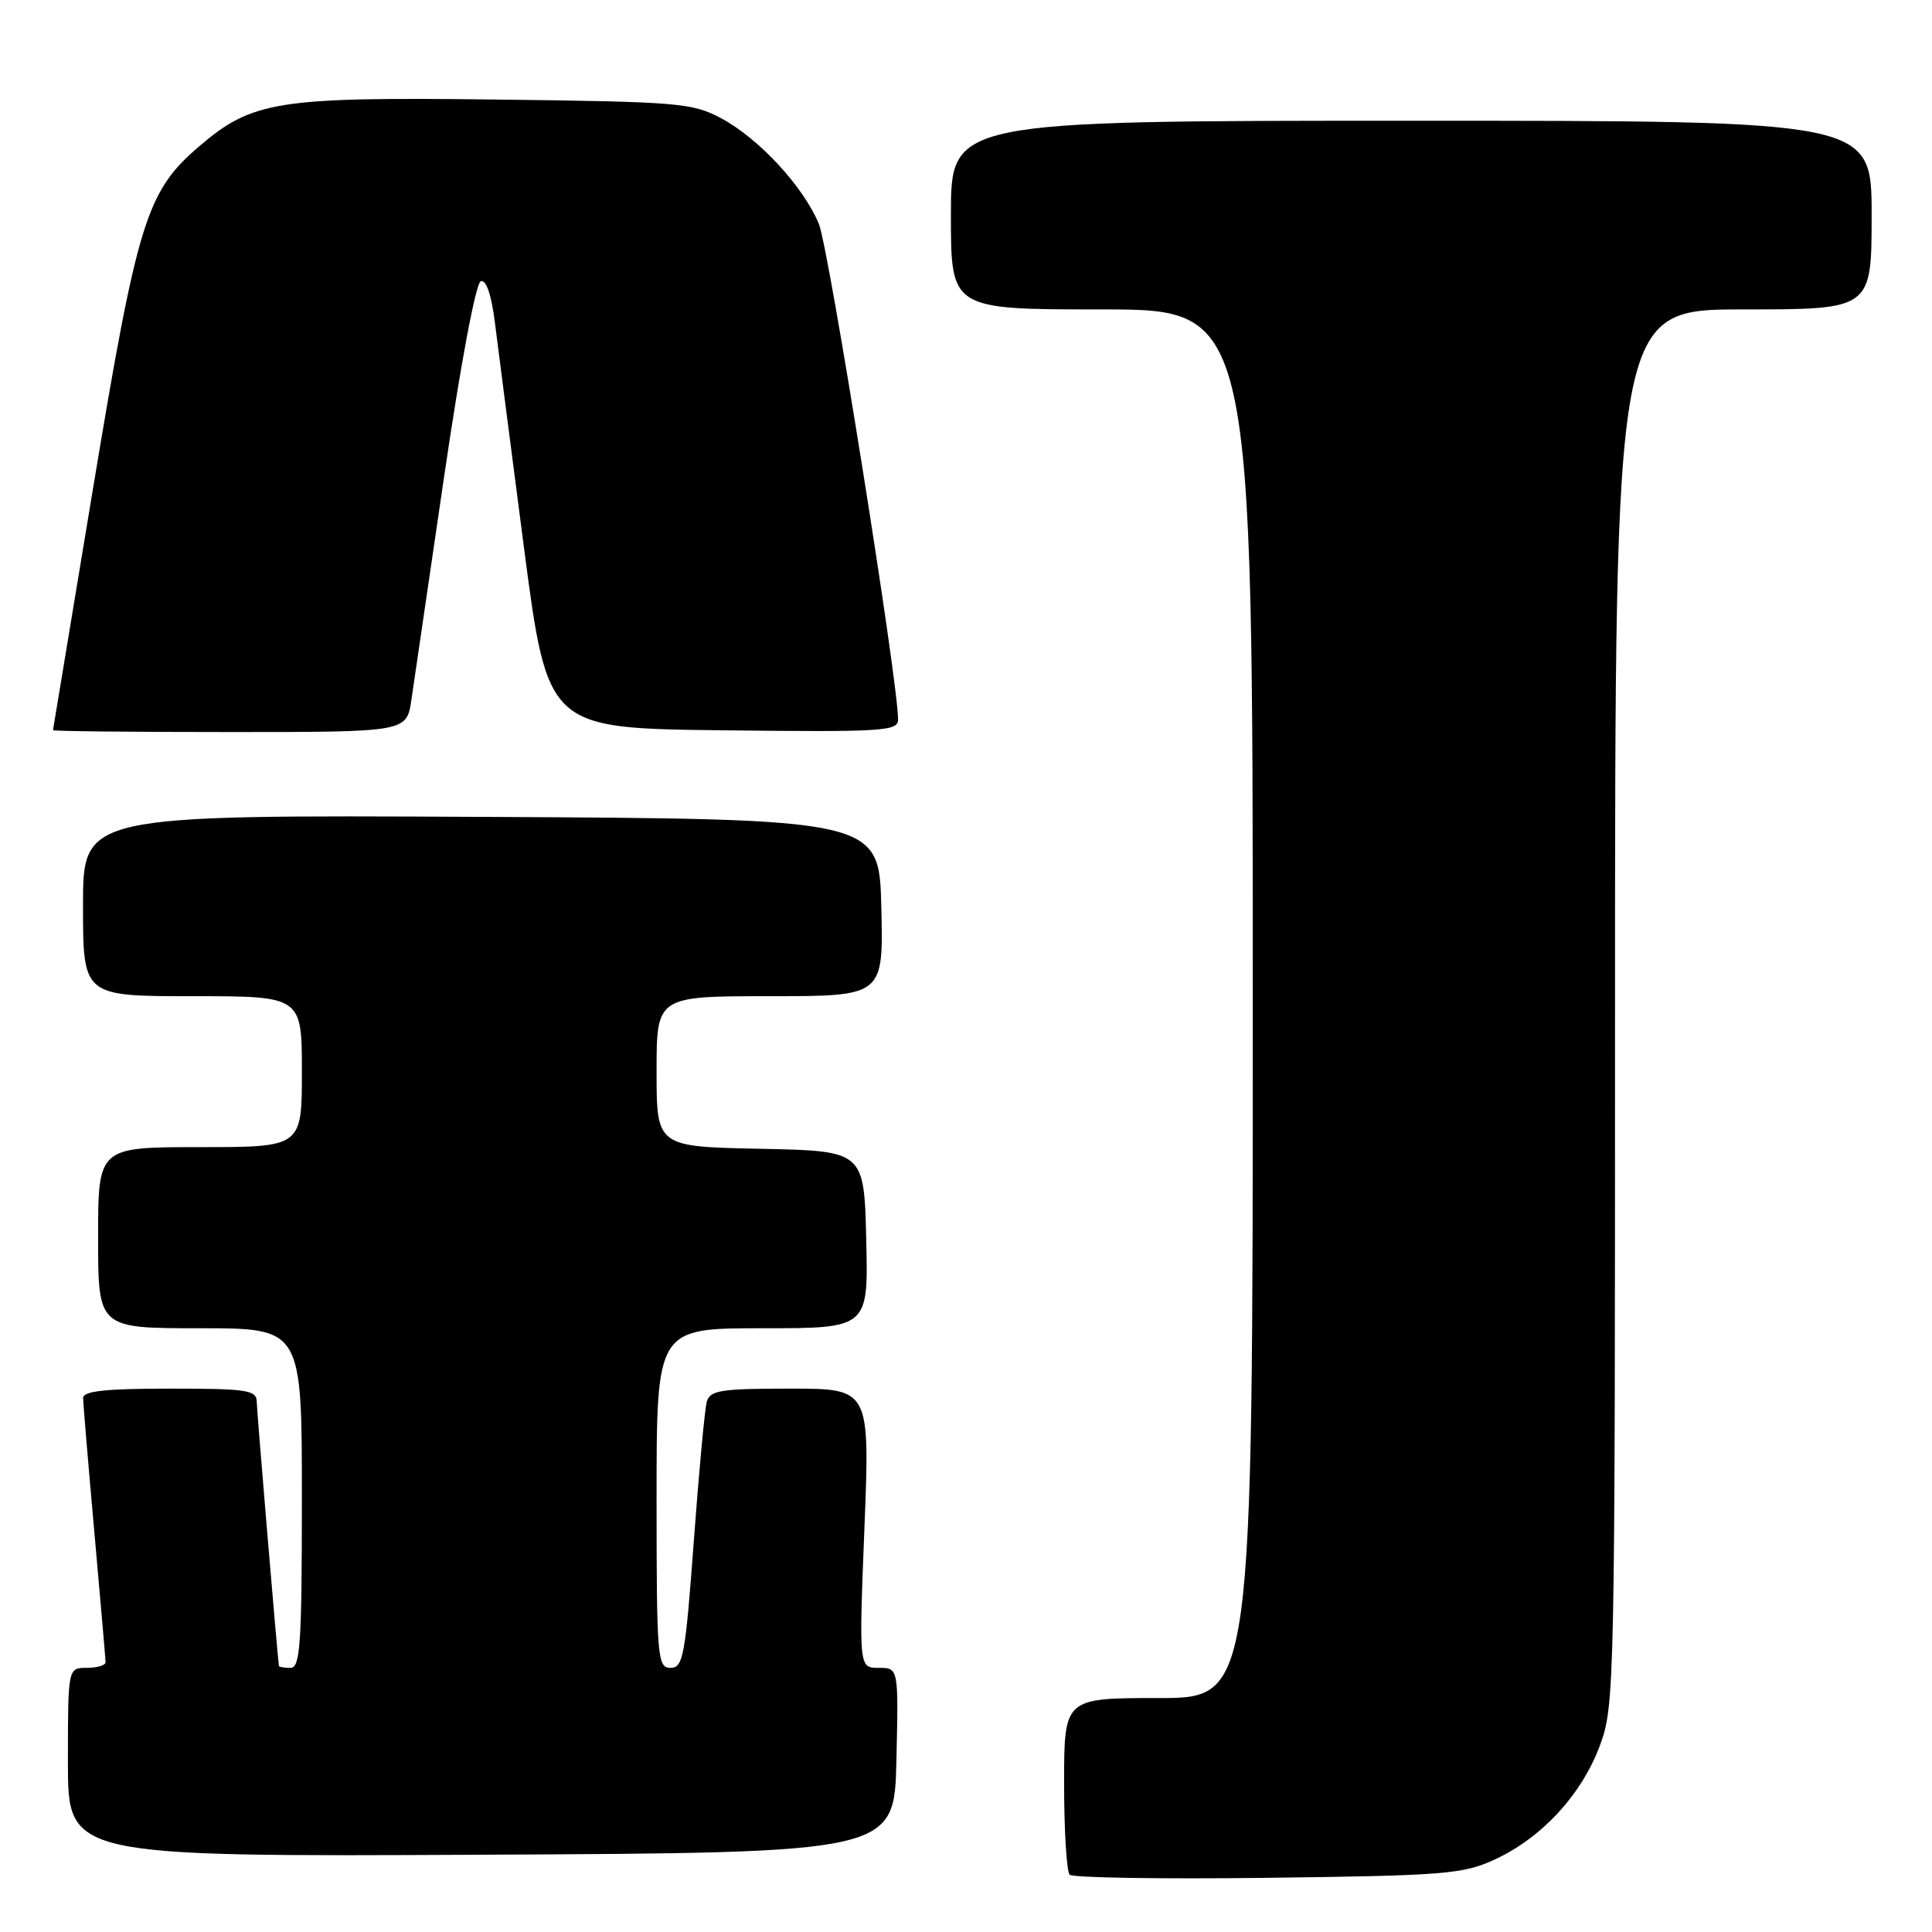 <?xml version="1.0" encoding="UTF-8" standalone="no"?>
<!DOCTYPE svg PUBLIC "-//W3C//DTD SVG 1.1//EN" "http://www.w3.org/Graphics/SVG/1.1/DTD/svg11.dtd" >
<svg xmlns="http://www.w3.org/2000/svg" xmlns:xlink="http://www.w3.org/1999/xlink" version="1.1" viewBox="0 0 256 256">
 <g >
 <path fill="currentColor"
d=" M 198.07 246.39 C 204.30 243.51 209.55 237.82 211.98 231.33 C 213.95 226.05 214.00 223.83 214.00 133.46 C 214.00 41.00 214.00 41.00 231.00 41.00 C 248.00 41.00 248.00 41.00 248.00 28.50 C 248.00 16.00 248.00 16.00 187.00 16.00 C 126.00 16.00 126.00 16.00 126.00 28.50 C 126.00 41.00 126.00 41.00 146.00 41.00 C 166.00 41.00 166.00 41.00 166.00 133.00 C 166.00 225.00 166.00 225.00 153.50 225.00 C 141.00 225.00 141.00 225.00 141.00 236.33 C 141.00 242.57 141.33 248.00 141.74 248.41 C 142.15 248.81 153.96 249.00 167.99 248.82 C 191.46 248.53 193.87 248.33 198.07 246.39 Z  M 118.78 233.25 C 119.06 221.00 119.06 221.00 116.44 221.00 C 113.81 221.00 113.81 221.00 114.54 202.50 C 115.27 184.00 115.27 184.00 104.70 184.00 C 95.49 184.00 94.07 184.22 93.65 185.75 C 93.38 186.71 92.61 195.04 91.93 204.25 C 90.81 219.43 90.52 221.00 88.85 221.00 C 87.11 221.00 87.00 219.71 87.00 198.50 C 87.00 176.00 87.00 176.00 101.03 176.00 C 115.06 176.00 115.06 176.00 114.78 164.25 C 114.50 152.50 114.50 152.50 100.75 152.22 C 87.00 151.94 87.00 151.94 87.00 141.97 C 87.00 132.00 87.00 132.00 102.03 132.00 C 117.06 132.00 117.06 132.00 116.78 120.25 C 116.50 108.50 116.50 108.50 63.75 108.24 C 11.00 107.98 11.00 107.98 11.00 119.99 C 11.00 132.00 11.00 132.00 25.50 132.00 C 40.00 132.00 40.00 132.00 40.00 142.00 C 40.00 152.00 40.00 152.00 26.50 152.00 C 13.00 152.00 13.00 152.00 13.00 164.00 C 13.00 176.00 13.00 176.00 26.50 176.00 C 40.00 176.00 40.00 176.00 40.00 198.50 C 40.00 217.83 39.79 221.00 38.50 221.00 C 37.67 221.00 36.98 220.89 36.96 220.75 C 36.75 219.28 34.04 187.05 34.02 185.75 C 34.00 184.19 32.78 184.00 22.50 184.00 C 13.96 184.00 11.00 184.32 11.01 185.25 C 11.02 185.94 11.69 193.93 12.50 203.00 C 13.31 212.07 13.98 219.84 13.99 220.25 C 13.99 220.66 12.88 221.00 11.50 221.00 C 9.00 221.00 9.00 221.00 9.00 233.51 C 9.00 246.02 9.00 246.02 63.75 245.76 C 118.50 245.50 118.50 245.50 118.78 233.25 Z  M 54.51 92.75 C 54.85 90.41 56.81 77.06 58.86 63.07 C 61.04 48.19 63.05 37.48 63.71 37.26 C 64.42 37.03 65.12 39.08 65.57 42.69 C 65.97 45.89 67.70 59.30 69.42 72.50 C 72.56 96.50 72.56 96.50 95.78 96.77 C 117.06 97.01 119.00 96.89 119.00 95.34 C 119.00 90.28 109.81 32.79 108.50 29.66 C 106.43 24.69 100.56 18.35 95.57 15.68 C 91.74 13.63 89.96 13.48 65.69 13.19 C 36.74 12.84 33.44 13.36 26.38 19.40 C 19.42 25.36 18.23 29.21 12.38 64.40 C 9.45 82.05 7.04 96.61 7.02 96.75 C 7.01 96.89 17.55 97.00 30.44 97.00 C 53.88 97.00 53.88 97.00 54.51 92.75 Z "/>
</g>
</svg>